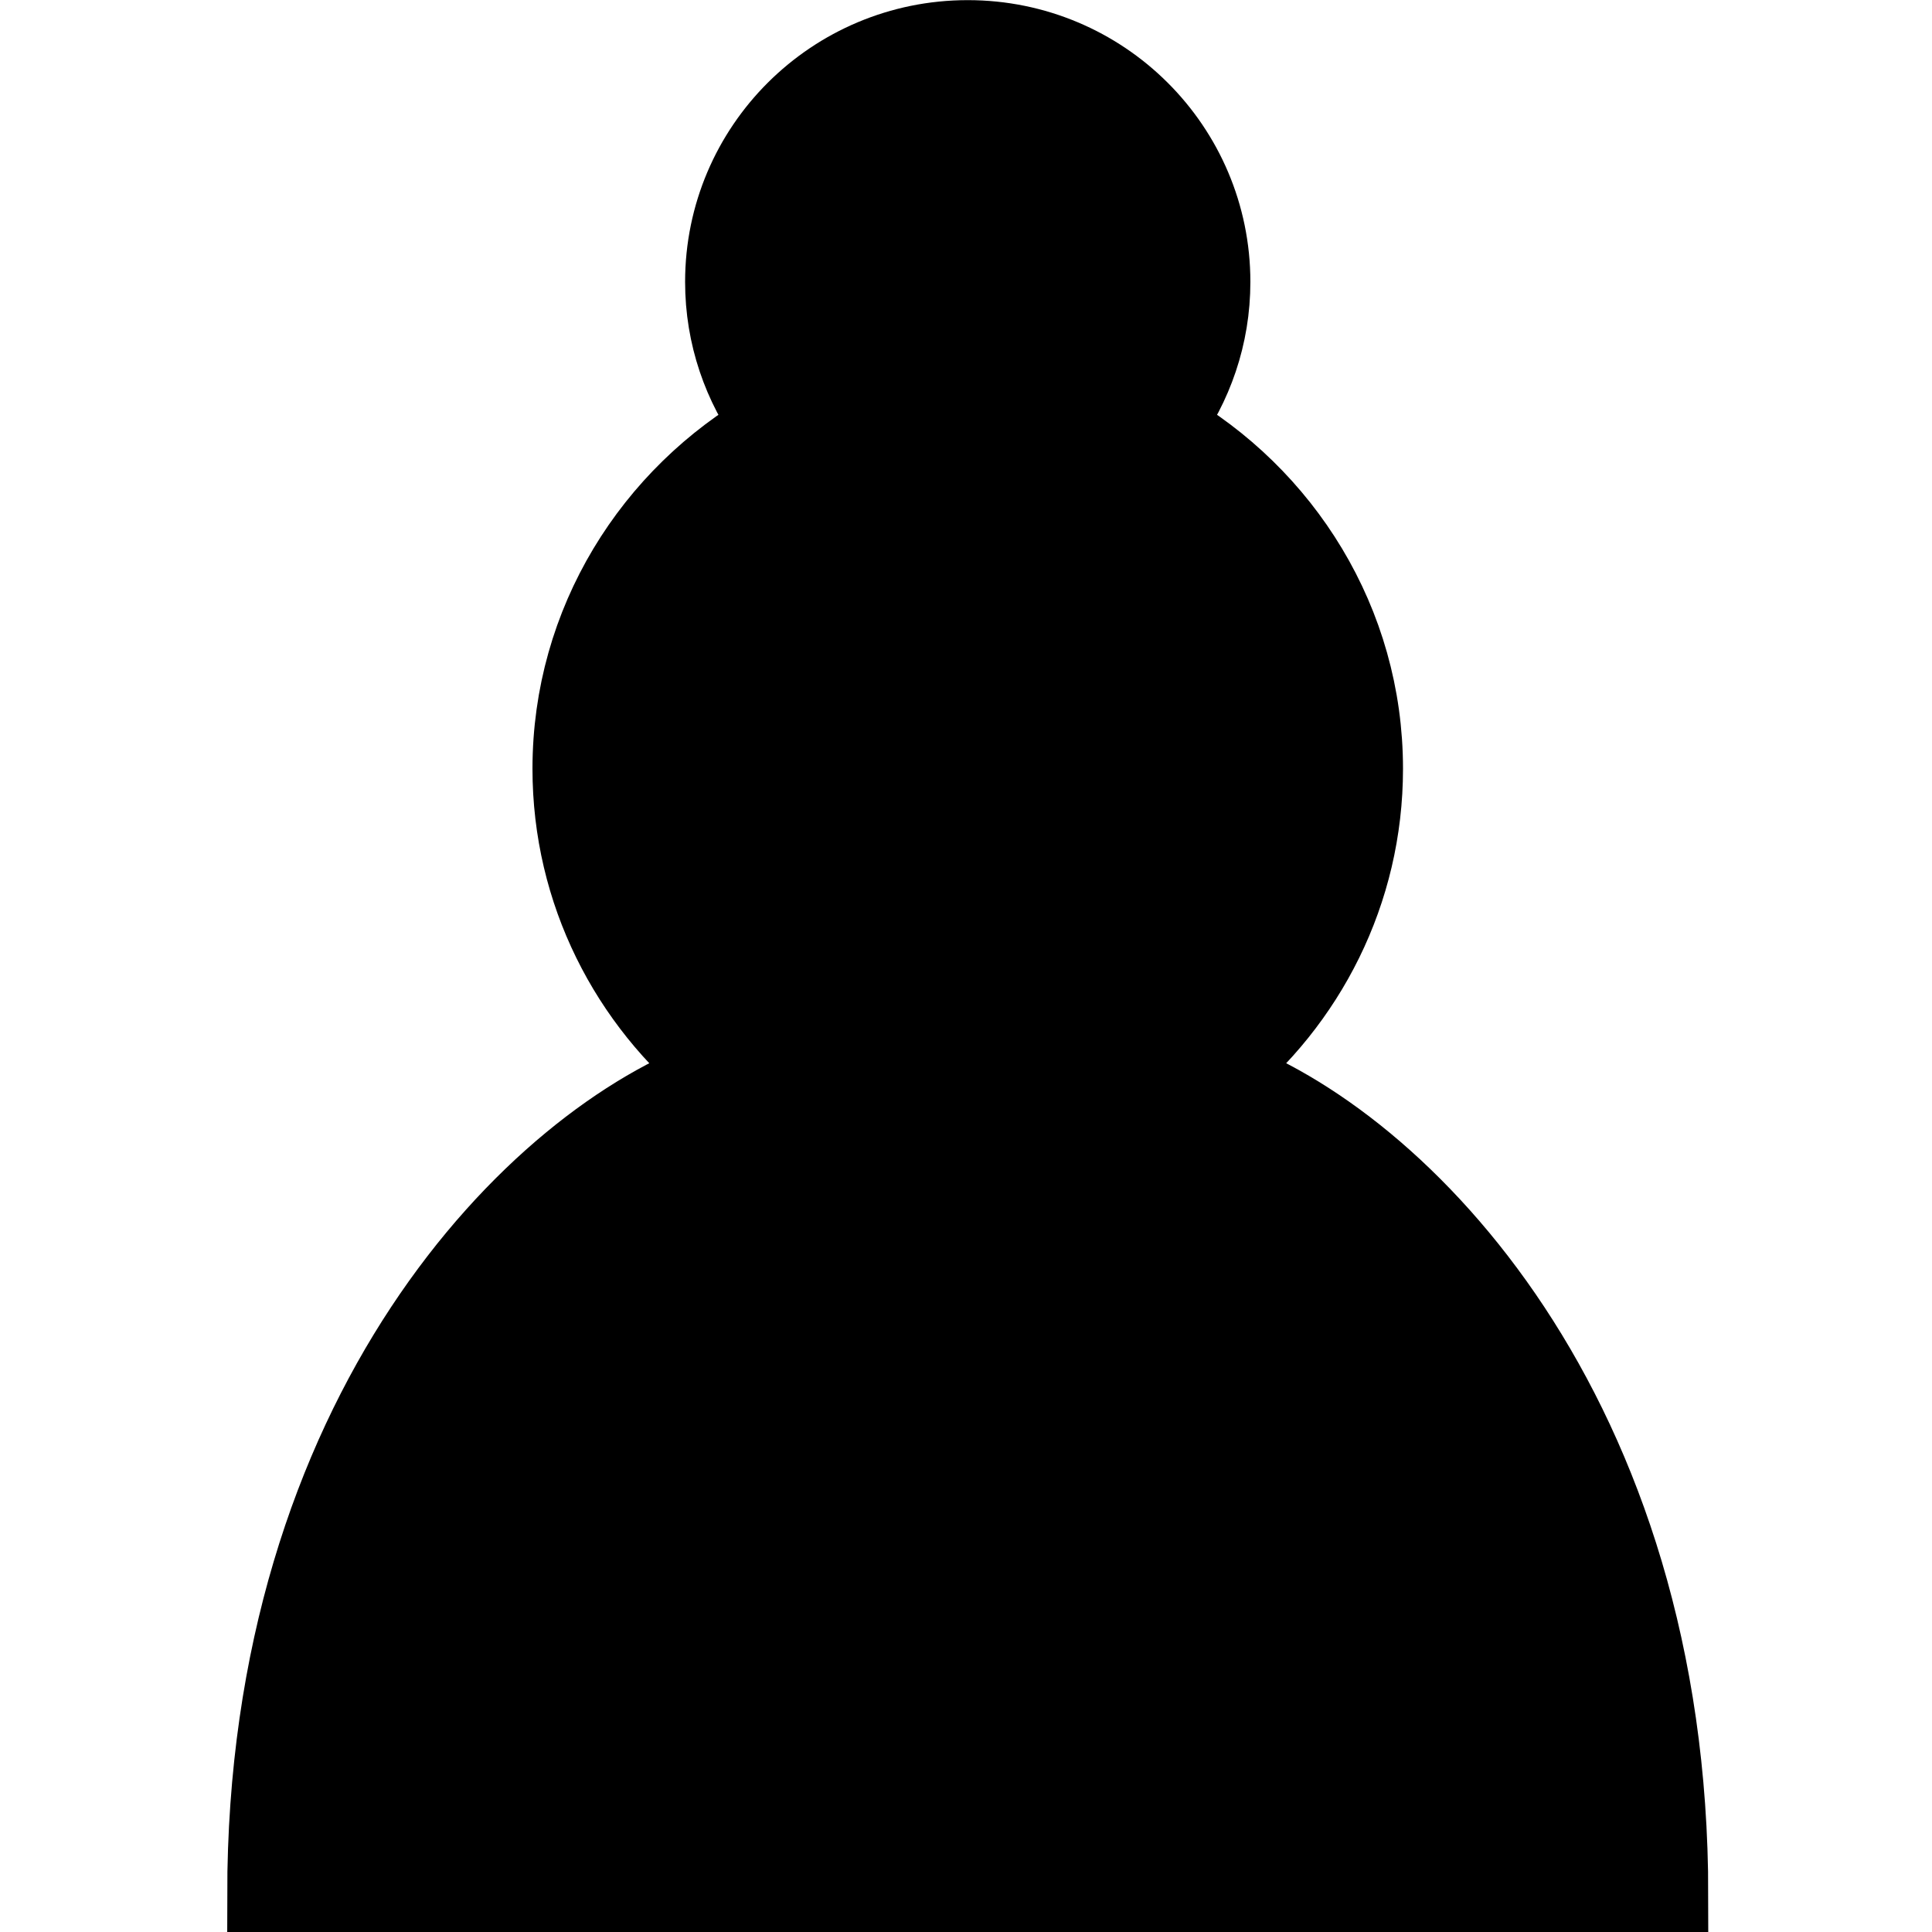 <?xml version="1.0" encoding="UTF-8" standalone="no"?>
<!-- Created with Inkscape (http://www.inkscape.org/) -->

<svg
   xmlns:dc="http://purl.org/dc/elements/1.1/"
   xmlns:cc="http://creativecommons.org/ns#"
   xmlns:rdf="http://www.w3.org/1999/02/22-rdf-syntax-ns#"
   xmlns:svg="http://www.w3.org/2000/svg"
   xmlns="http://www.w3.org/2000/svg"
   xmlns:sodipodi="http://sodipodi.sourceforge.net/DTD/sodipodi-0.dtd"
   xmlns:inkscape="http://www.inkscape.org/namespaces/inkscape"
   width="10mm"
   height="10mm"
   viewBox="0 0 10 10"
   version="1.1"
   id="svg6351"
   inkscape:version="0.92.2 (5c3e80d, 2017-08-06)"
   sodipodi:docname="p.svg">
  <defs
     id="defs6345" />
  <sodipodi:namedview
     id="base"
     pagecolor="#ffffff"
     bordercolor="#666666"
     borderopacity="1.0"
     inkscape:pageopacity="0.0"
     inkscape:pageshadow="2"
     inkscape:zoom="2.8"
     inkscape:cx="44.934738"
     inkscape:cy="-1.9984615"
     inkscape:document-units="mm"
     inkscape:current-layer="layer1"
     showgrid="false"
     inkscape:window-width="1283"
     inkscape:window-height="713"
     inkscape:window-x="83"
     inkscape:window-y="27"
     inkscape:window-maximized="1"
     inkscape:object-nodes="false"
     inkscape:snap-object-midpoints="true" />
  <g
     inkscape:label="Livello 1"
     inkscape:groupmode="layer"
     id="layer1"
     transform="translate(-33.632,-81.093)">
    <g
       id="g1642"
       transform="matrix(0.316,0,0,0.315,31.689,78.457)"
       style="stroke-width:0.839">
      <path
         id="path1640"
         style="opacity:1;fill:#000000;fill-opacity:1;fill-rule:nonzero;stroke:#000000;stroke-width:1.259;stroke-linecap:round;stroke-linejoin:miter;stroke-miterlimit:4;stroke-dasharray:none;stroke-opacity:1"
         d="m 22,9 c -2.21,0 -4,1.79 -4,4 0,0.89 0.29,1.71 0.78,2.38 -1.95,1.12 -3.28,3.21 -3.28,5.62 0,2.03 0.94,3.84 2.41,5.03 -3,1.06 -7.41,5.55 -7.41,13.47 h 23 c 0,-7.92 -4.41,-12.41 -7.41,-13.47 1.47,-1.19 2.41,-3 2.41,-5.03 0,-2.41 -1.33,-4.5 -3.28,-5.62 C 25.71,14.71 26,13.89 26,13 26,10.79 24.21,9 22,9 Z"
         inkscape:connector-curvature="0" />
    </g>
  </g>
</svg>
